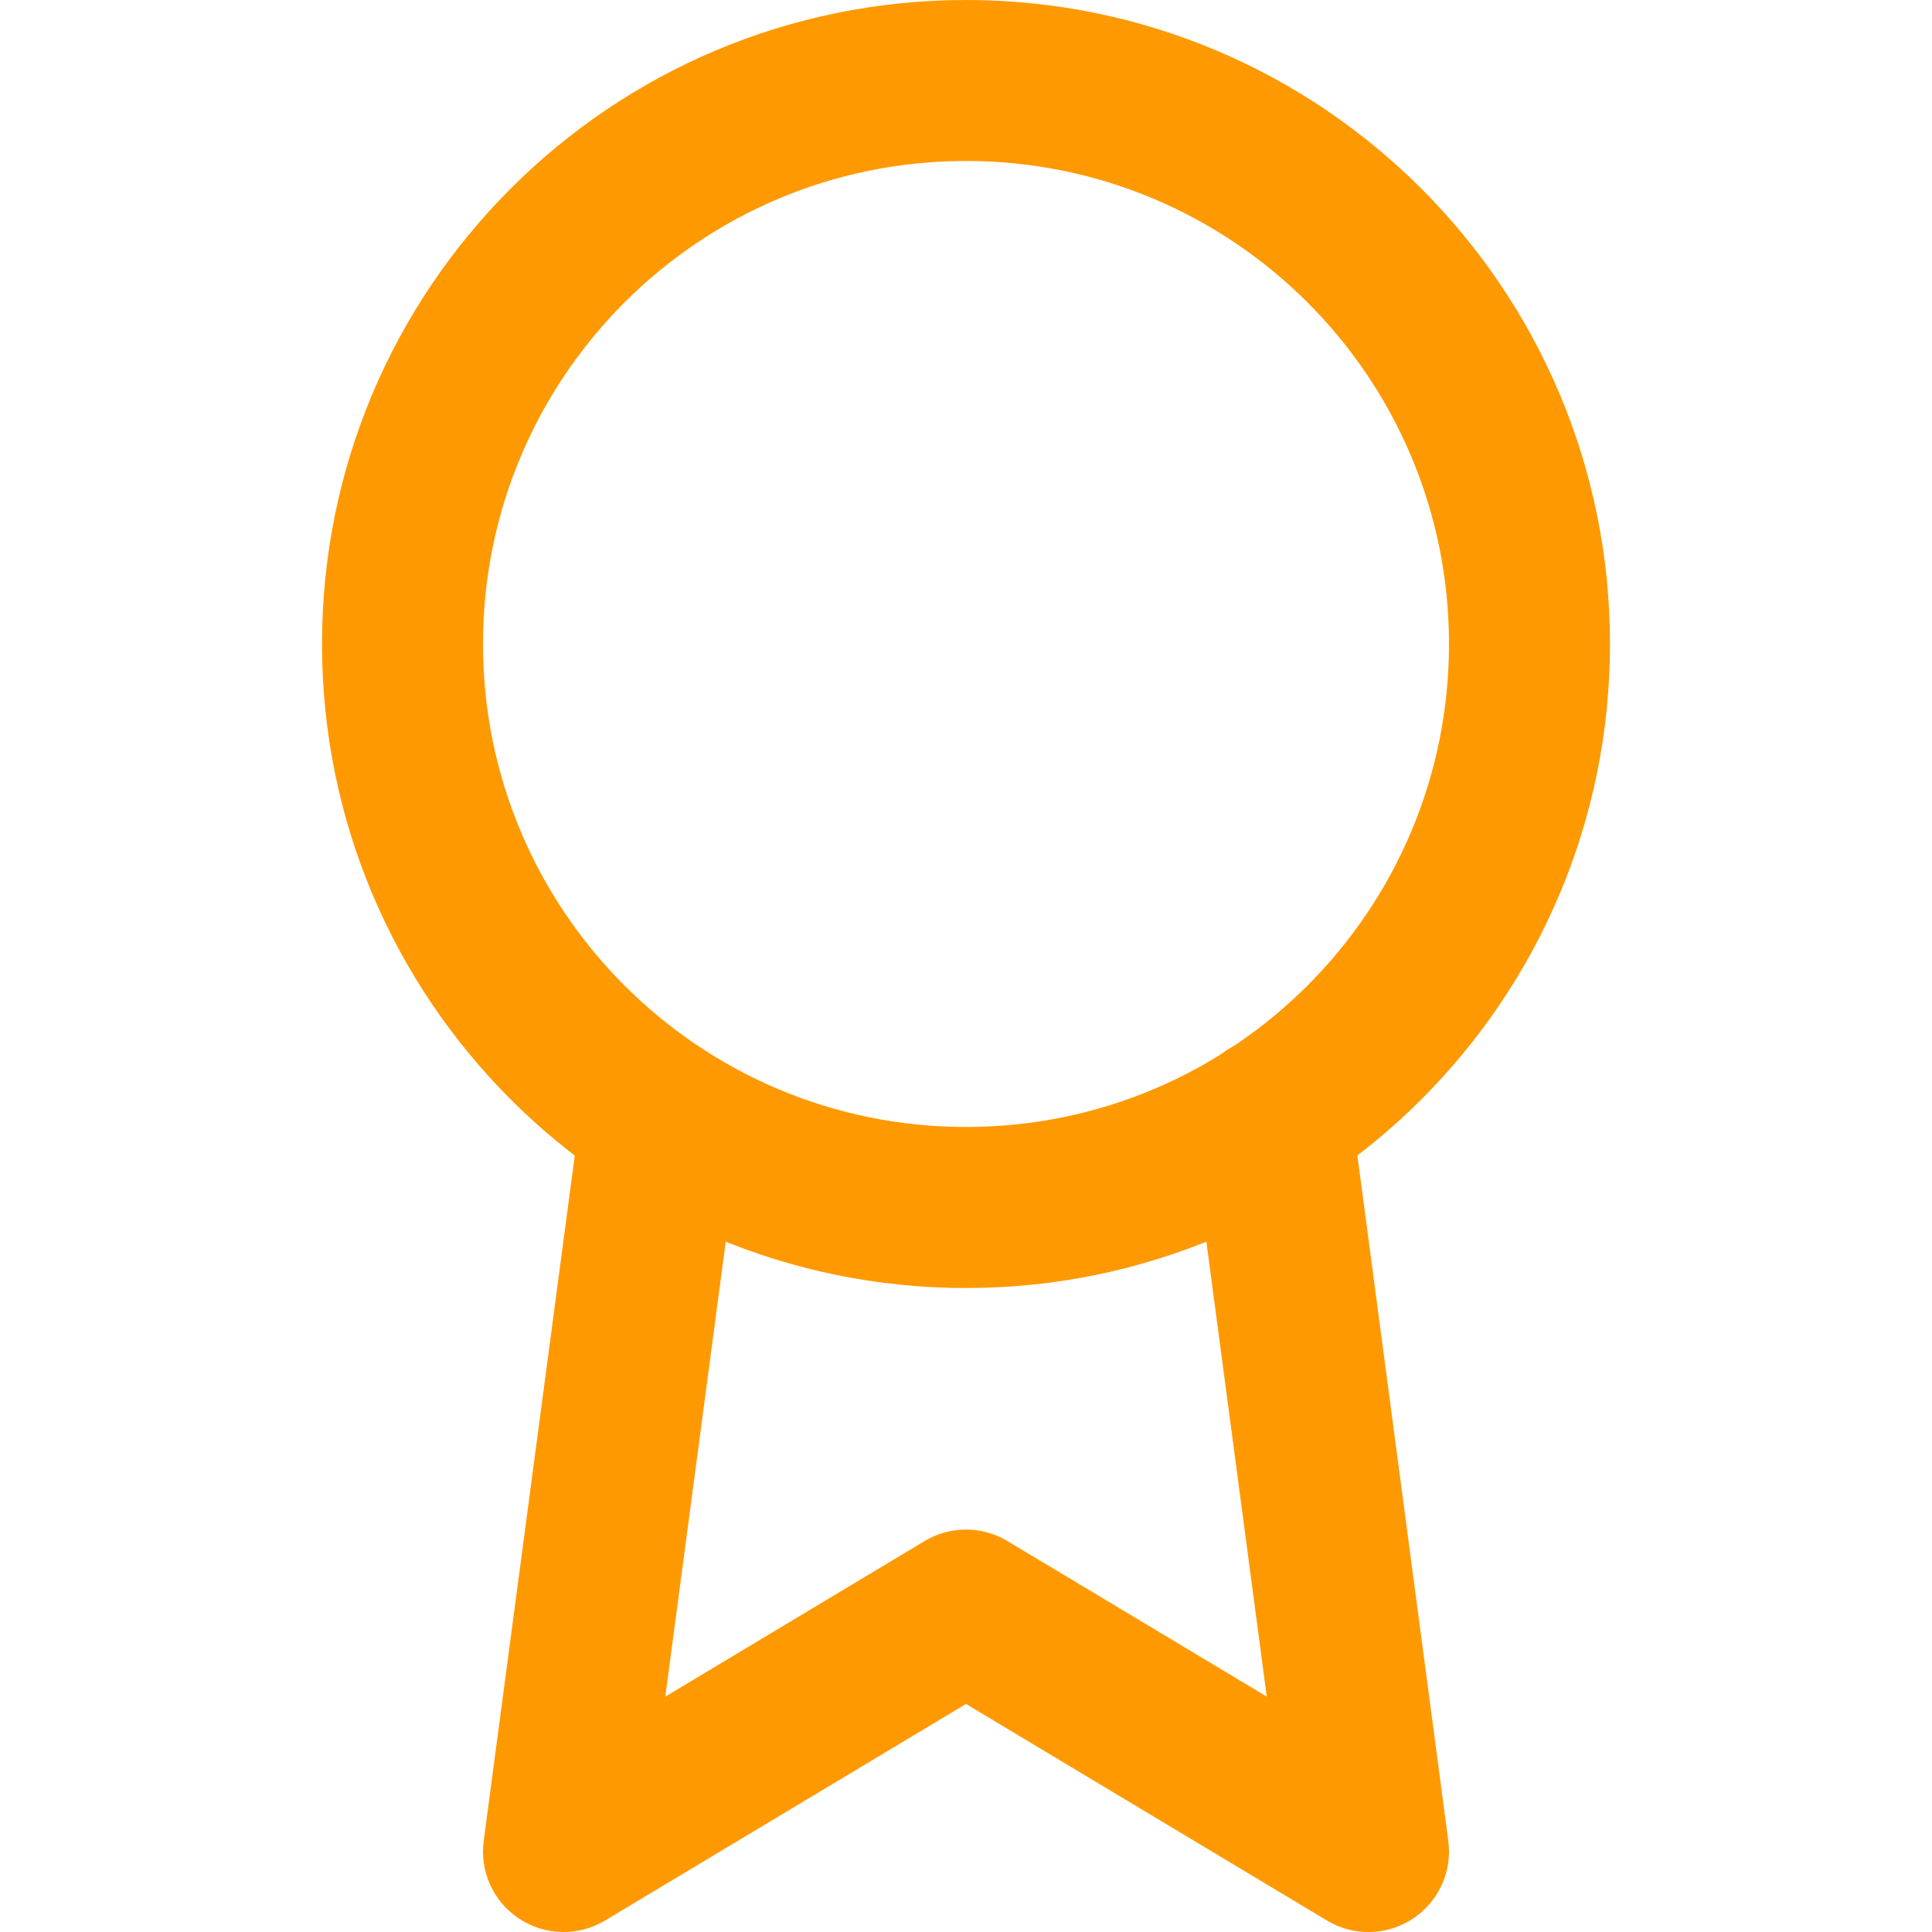 <svg width="25" height="25" viewBox="0 0 25 25" fill="none" xmlns="http://www.w3.org/2000/svg">
<path fill-rule="evenodd" clip-rule="evenodd" d="M12.5 2.083C9.048 2.083 6.25 4.882 6.25 8.333C6.25 11.785 9.048 14.583 12.5 14.583C15.952 14.583 18.75 11.785 18.75 8.333C18.75 4.882 15.952 2.083 12.5 2.083ZM4.167 8.333C4.167 3.731 7.898 0 12.5 0C17.102 0 20.833 3.731 20.833 8.333C20.833 12.936 17.102 16.667 12.5 16.667C7.898 16.667 4.167 12.936 4.167 8.333Z" fill="#FF9901"/>
<path fill-rule="evenodd" clip-rule="evenodd" d="M16.311 13.426C16.881 13.351 17.405 13.752 17.481 14.322L18.741 23.822C18.794 24.218 18.614 24.61 18.28 24.829C17.946 25.049 17.515 25.058 17.172 24.852L12.5 22.049L7.828 24.852C7.485 25.058 7.054 25.049 6.72 24.829C6.385 24.61 6.206 24.218 6.259 23.822L7.52 14.332C7.595 13.762 8.119 13.361 8.689 13.437C9.26 13.512 9.66 14.036 9.585 14.606L8.609 21.954L11.964 19.941C12.294 19.743 12.706 19.743 13.036 19.941L16.392 21.954L15.415 14.596C15.34 14.025 15.741 13.502 16.311 13.426Z" fill="#FF9901"/>
</svg>
